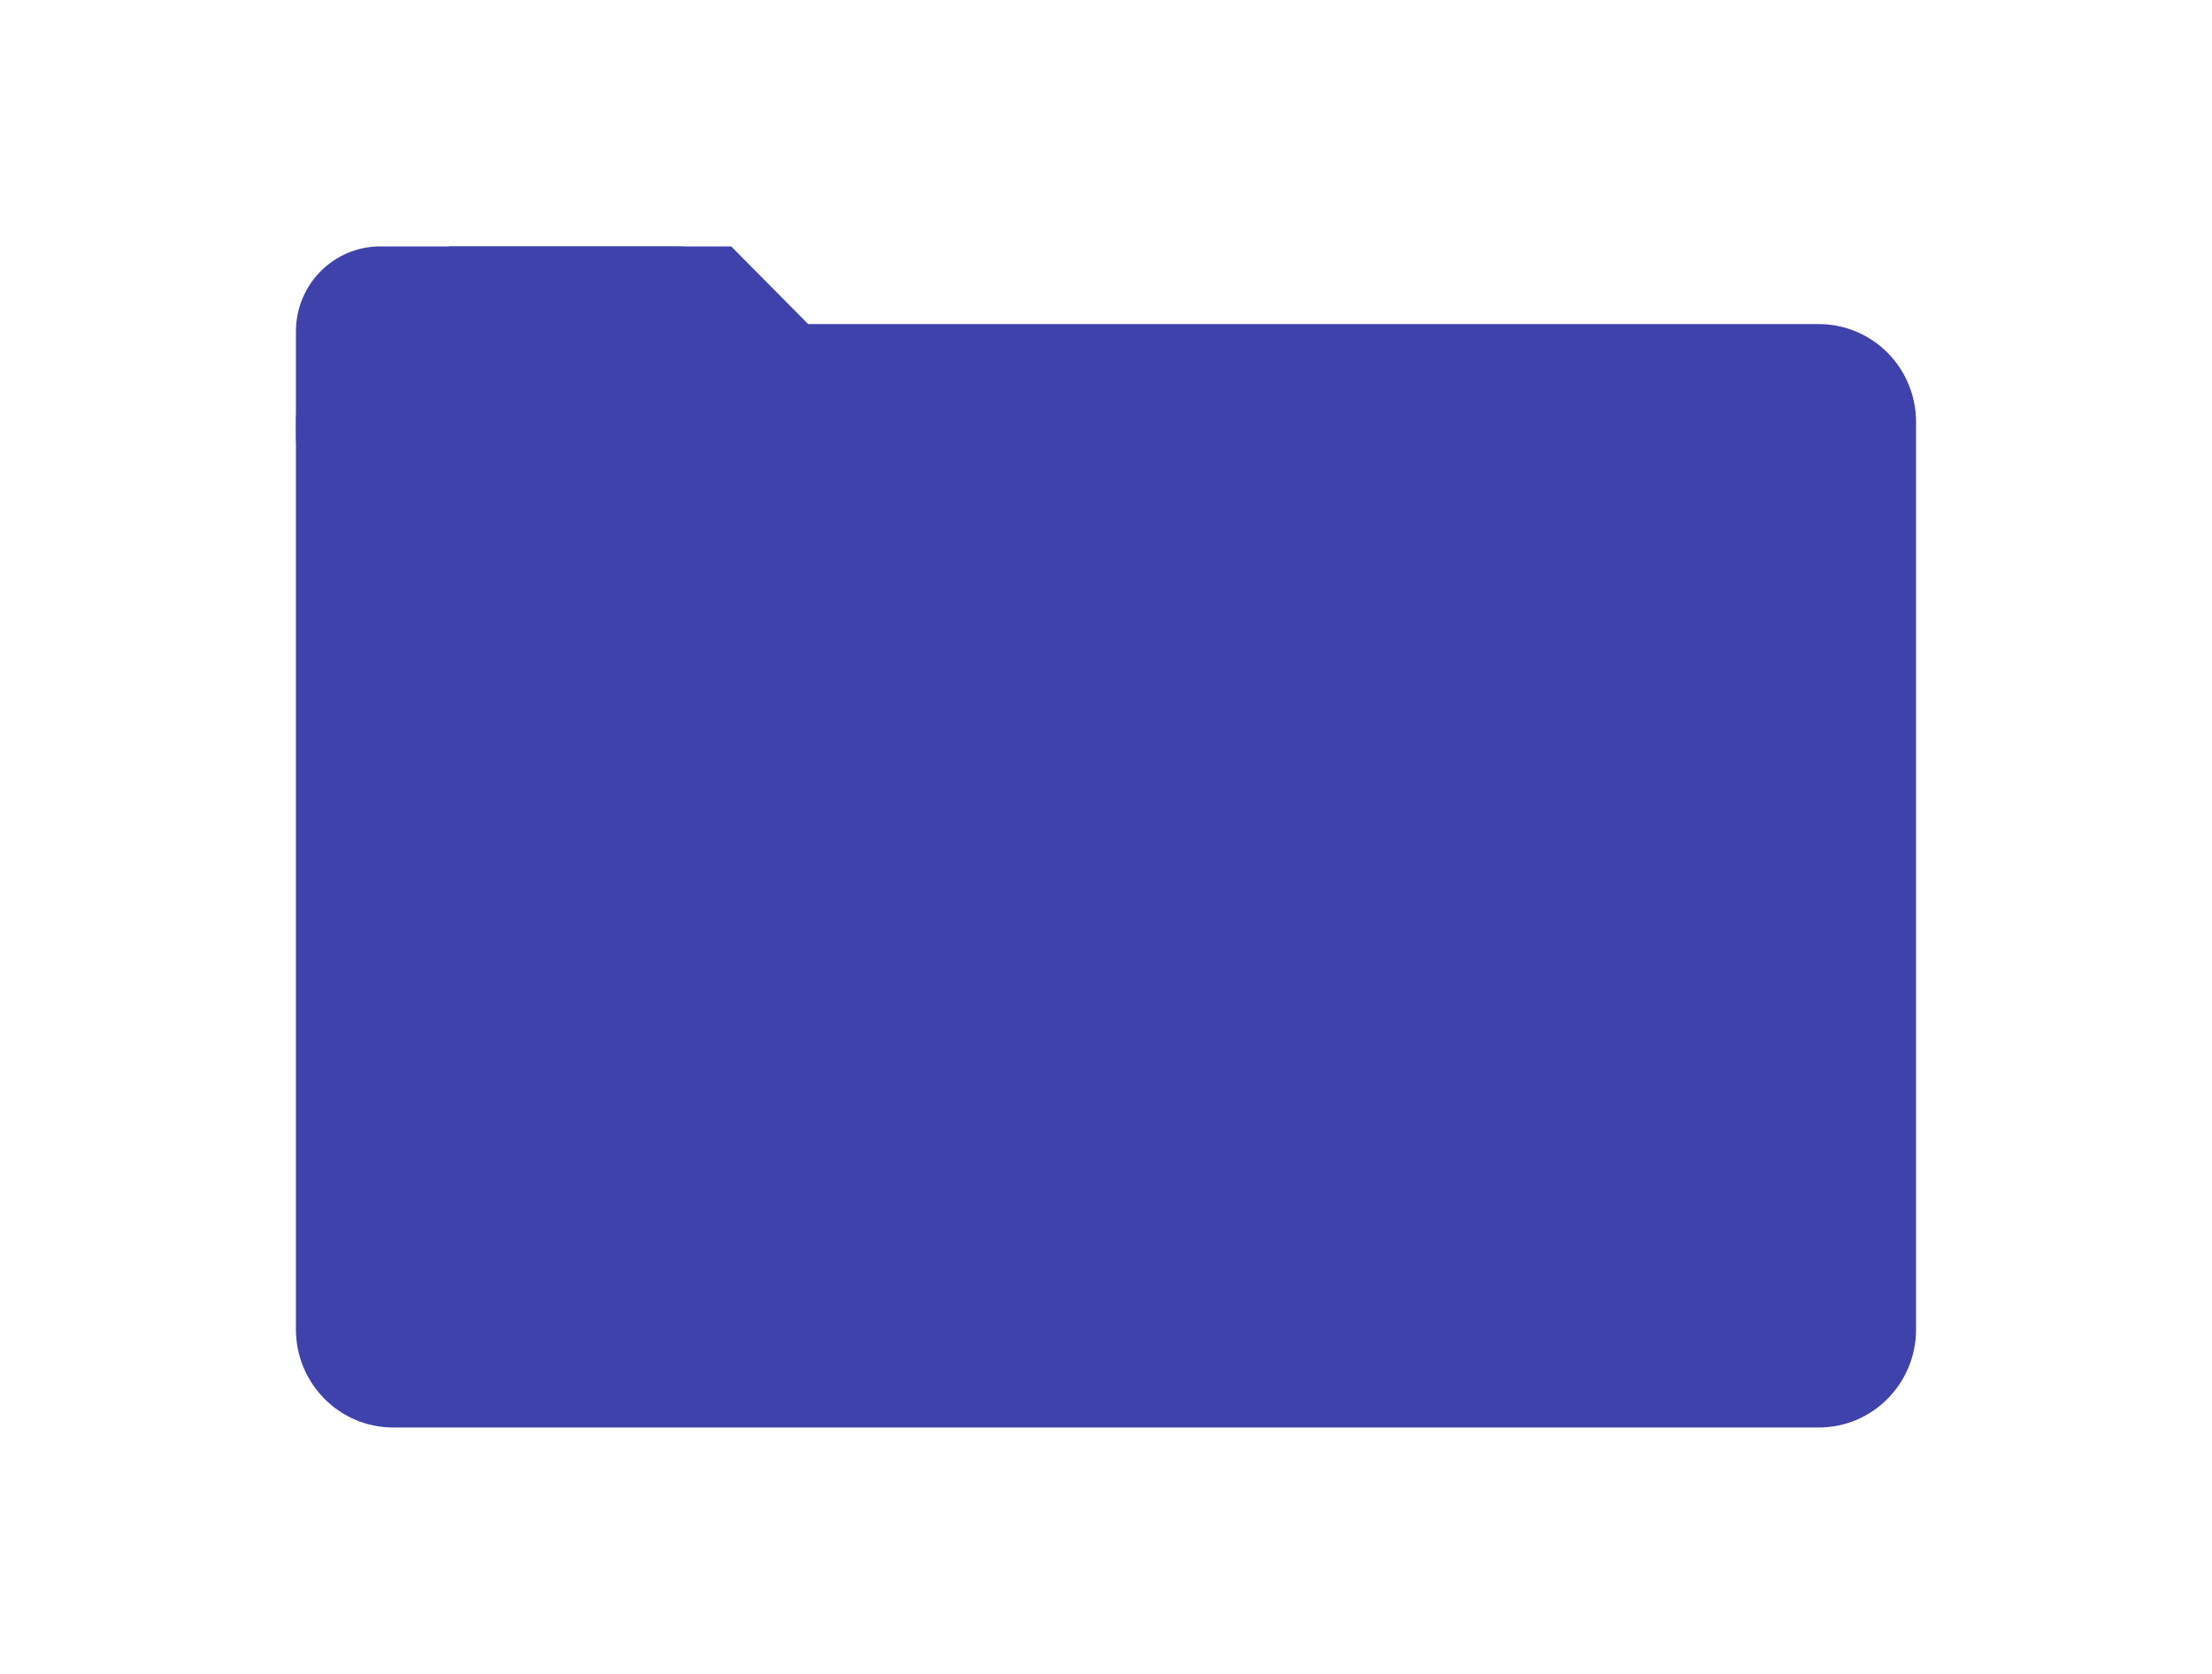 <svg width="37" height="28" viewBox="0 0 37 28" fill="none" xmlns="http://www.w3.org/2000/svg">
<g clip-path="url(#clip0_3_102)">
<path fill-rule="evenodd" clip-rule="evenodd" d="M4.95 7.061C4.95 6.155 5.678 5.421 6.576 5.421H30.424C30.855 5.421 31.269 5.594 31.574 5.901C31.879 6.209 32.05 6.626 32.05 7.061V22.237C32.05 23.143 31.322 23.878 30.424 23.878H6.576C5.678 23.878 4.95 23.143 4.95 22.237V7.061Z" fill="#3E42AA"/>
<path fill-rule="evenodd" clip-rule="evenodd" d="M4.95 5.544C4.95 4.759 5.581 4.122 6.359 4.122H11.309C11.683 4.122 12.041 4.272 12.306 4.538C12.57 4.805 12.719 5.167 12.719 5.544V7.279C12.719 8.065 12.088 8.702 11.309 8.702H6.359C5.581 8.702 4.95 8.065 4.95 7.279V5.544Z" fill="#3E42AA"/>
<path fill-rule="evenodd" clip-rule="evenodd" d="M7.516 4.122H12.231L13.528 5.431V8.77H7.516V4.122Z" fill="#3E42AA"/>
</g>
<defs>
<clipPath id="clip0_3_102">
<rect width="37" height="28" fill="white"/>
</clipPath>
</defs>
</svg>
